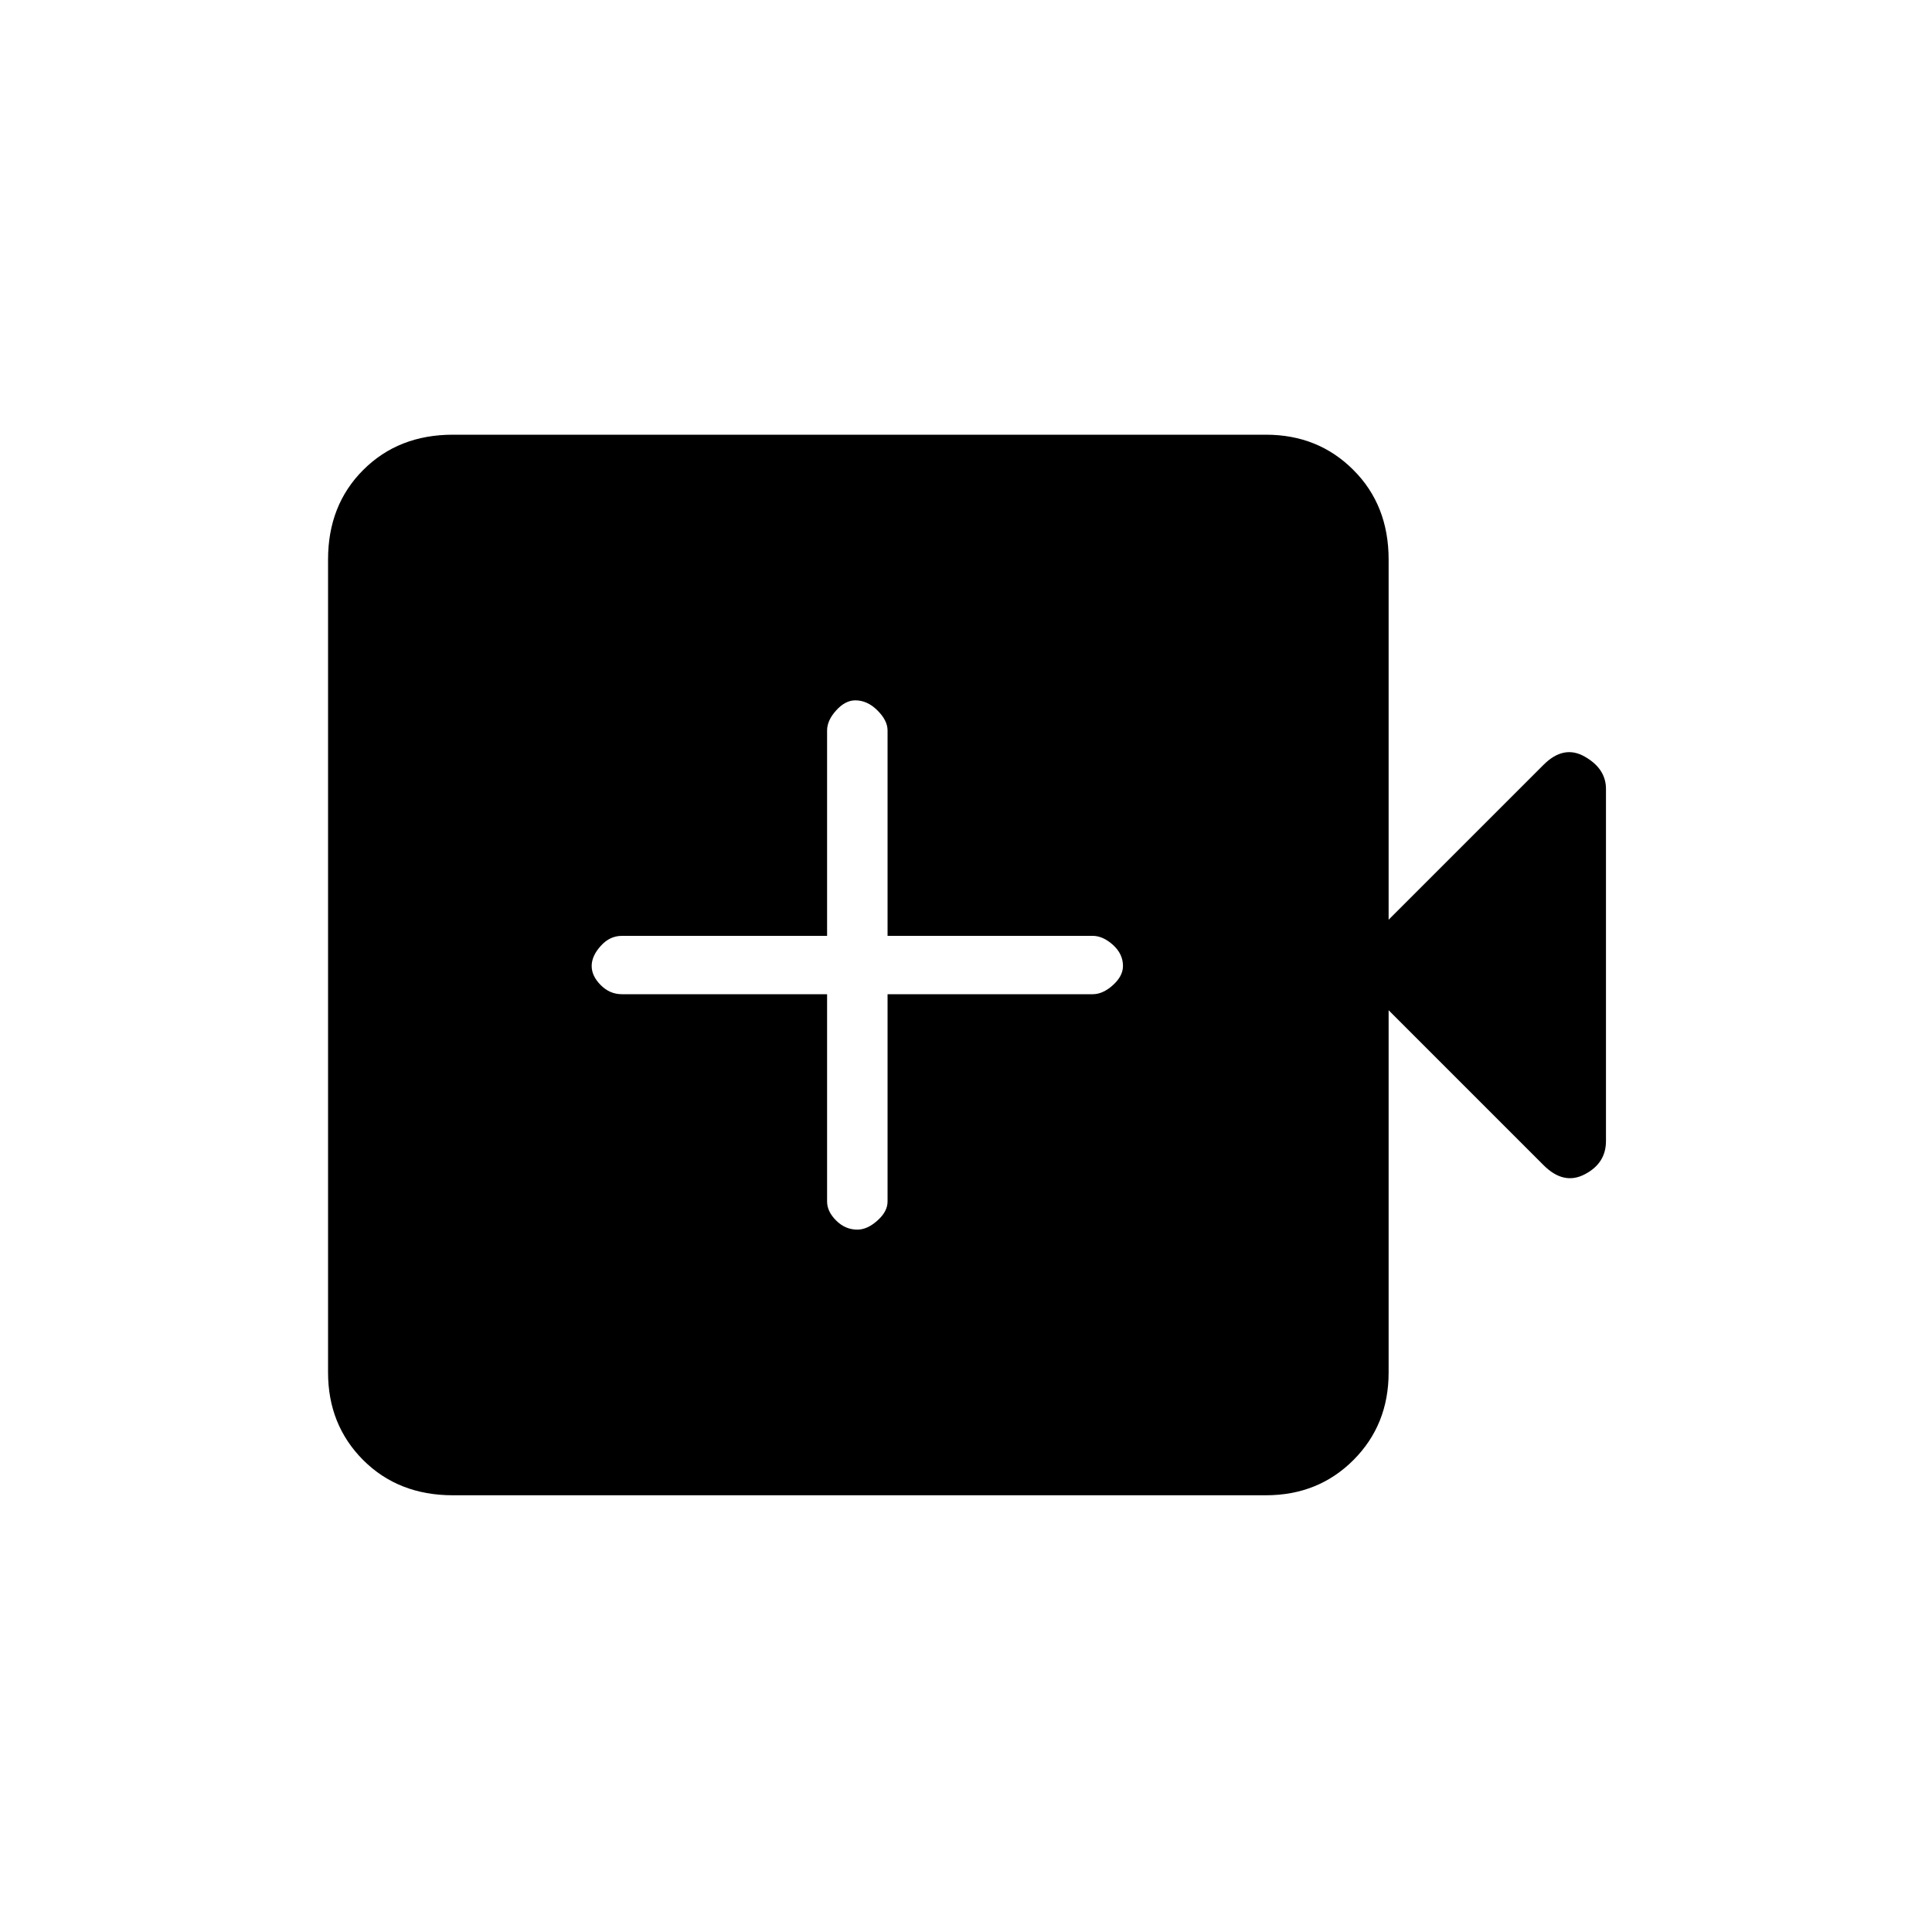 <svg xmlns="http://www.w3.org/2000/svg" height="20" width="20"><path d="M8.875 12.729Q8.979 12.729 9.083 12.635Q9.188 12.542 9.188 12.438V10.292H11.312Q11.417 10.292 11.521 10.198Q11.625 10.104 11.625 10Q11.625 9.875 11.521 9.781Q11.417 9.688 11.312 9.688H9.188V7.562Q9.188 7.458 9.083 7.354Q8.979 7.25 8.854 7.25Q8.75 7.25 8.656 7.354Q8.562 7.458 8.562 7.562V9.688H6.438Q6.312 9.688 6.219 9.792Q6.125 9.896 6.125 10Q6.125 10.104 6.219 10.198Q6.312 10.292 6.438 10.292H8.562V12.438Q8.562 12.542 8.656 12.635Q8.75 12.729 8.875 12.729ZM4.688 15.479Q4.125 15.479 3.76 15.115Q3.396 14.75 3.396 14.208V5.792Q3.396 5.229 3.76 4.865Q4.125 4.5 4.688 4.5H13.104Q13.646 4.5 14.01 4.865Q14.375 5.229 14.375 5.792V9.521L15.979 7.917Q16.188 7.708 16.406 7.833Q16.625 7.958 16.625 8.167V11.812Q16.625 12.042 16.406 12.156Q16.188 12.271 15.979 12.062L14.375 10.458V14.208Q14.375 14.75 14.01 15.115Q13.646 15.479 13.104 15.479Z"/></svg>